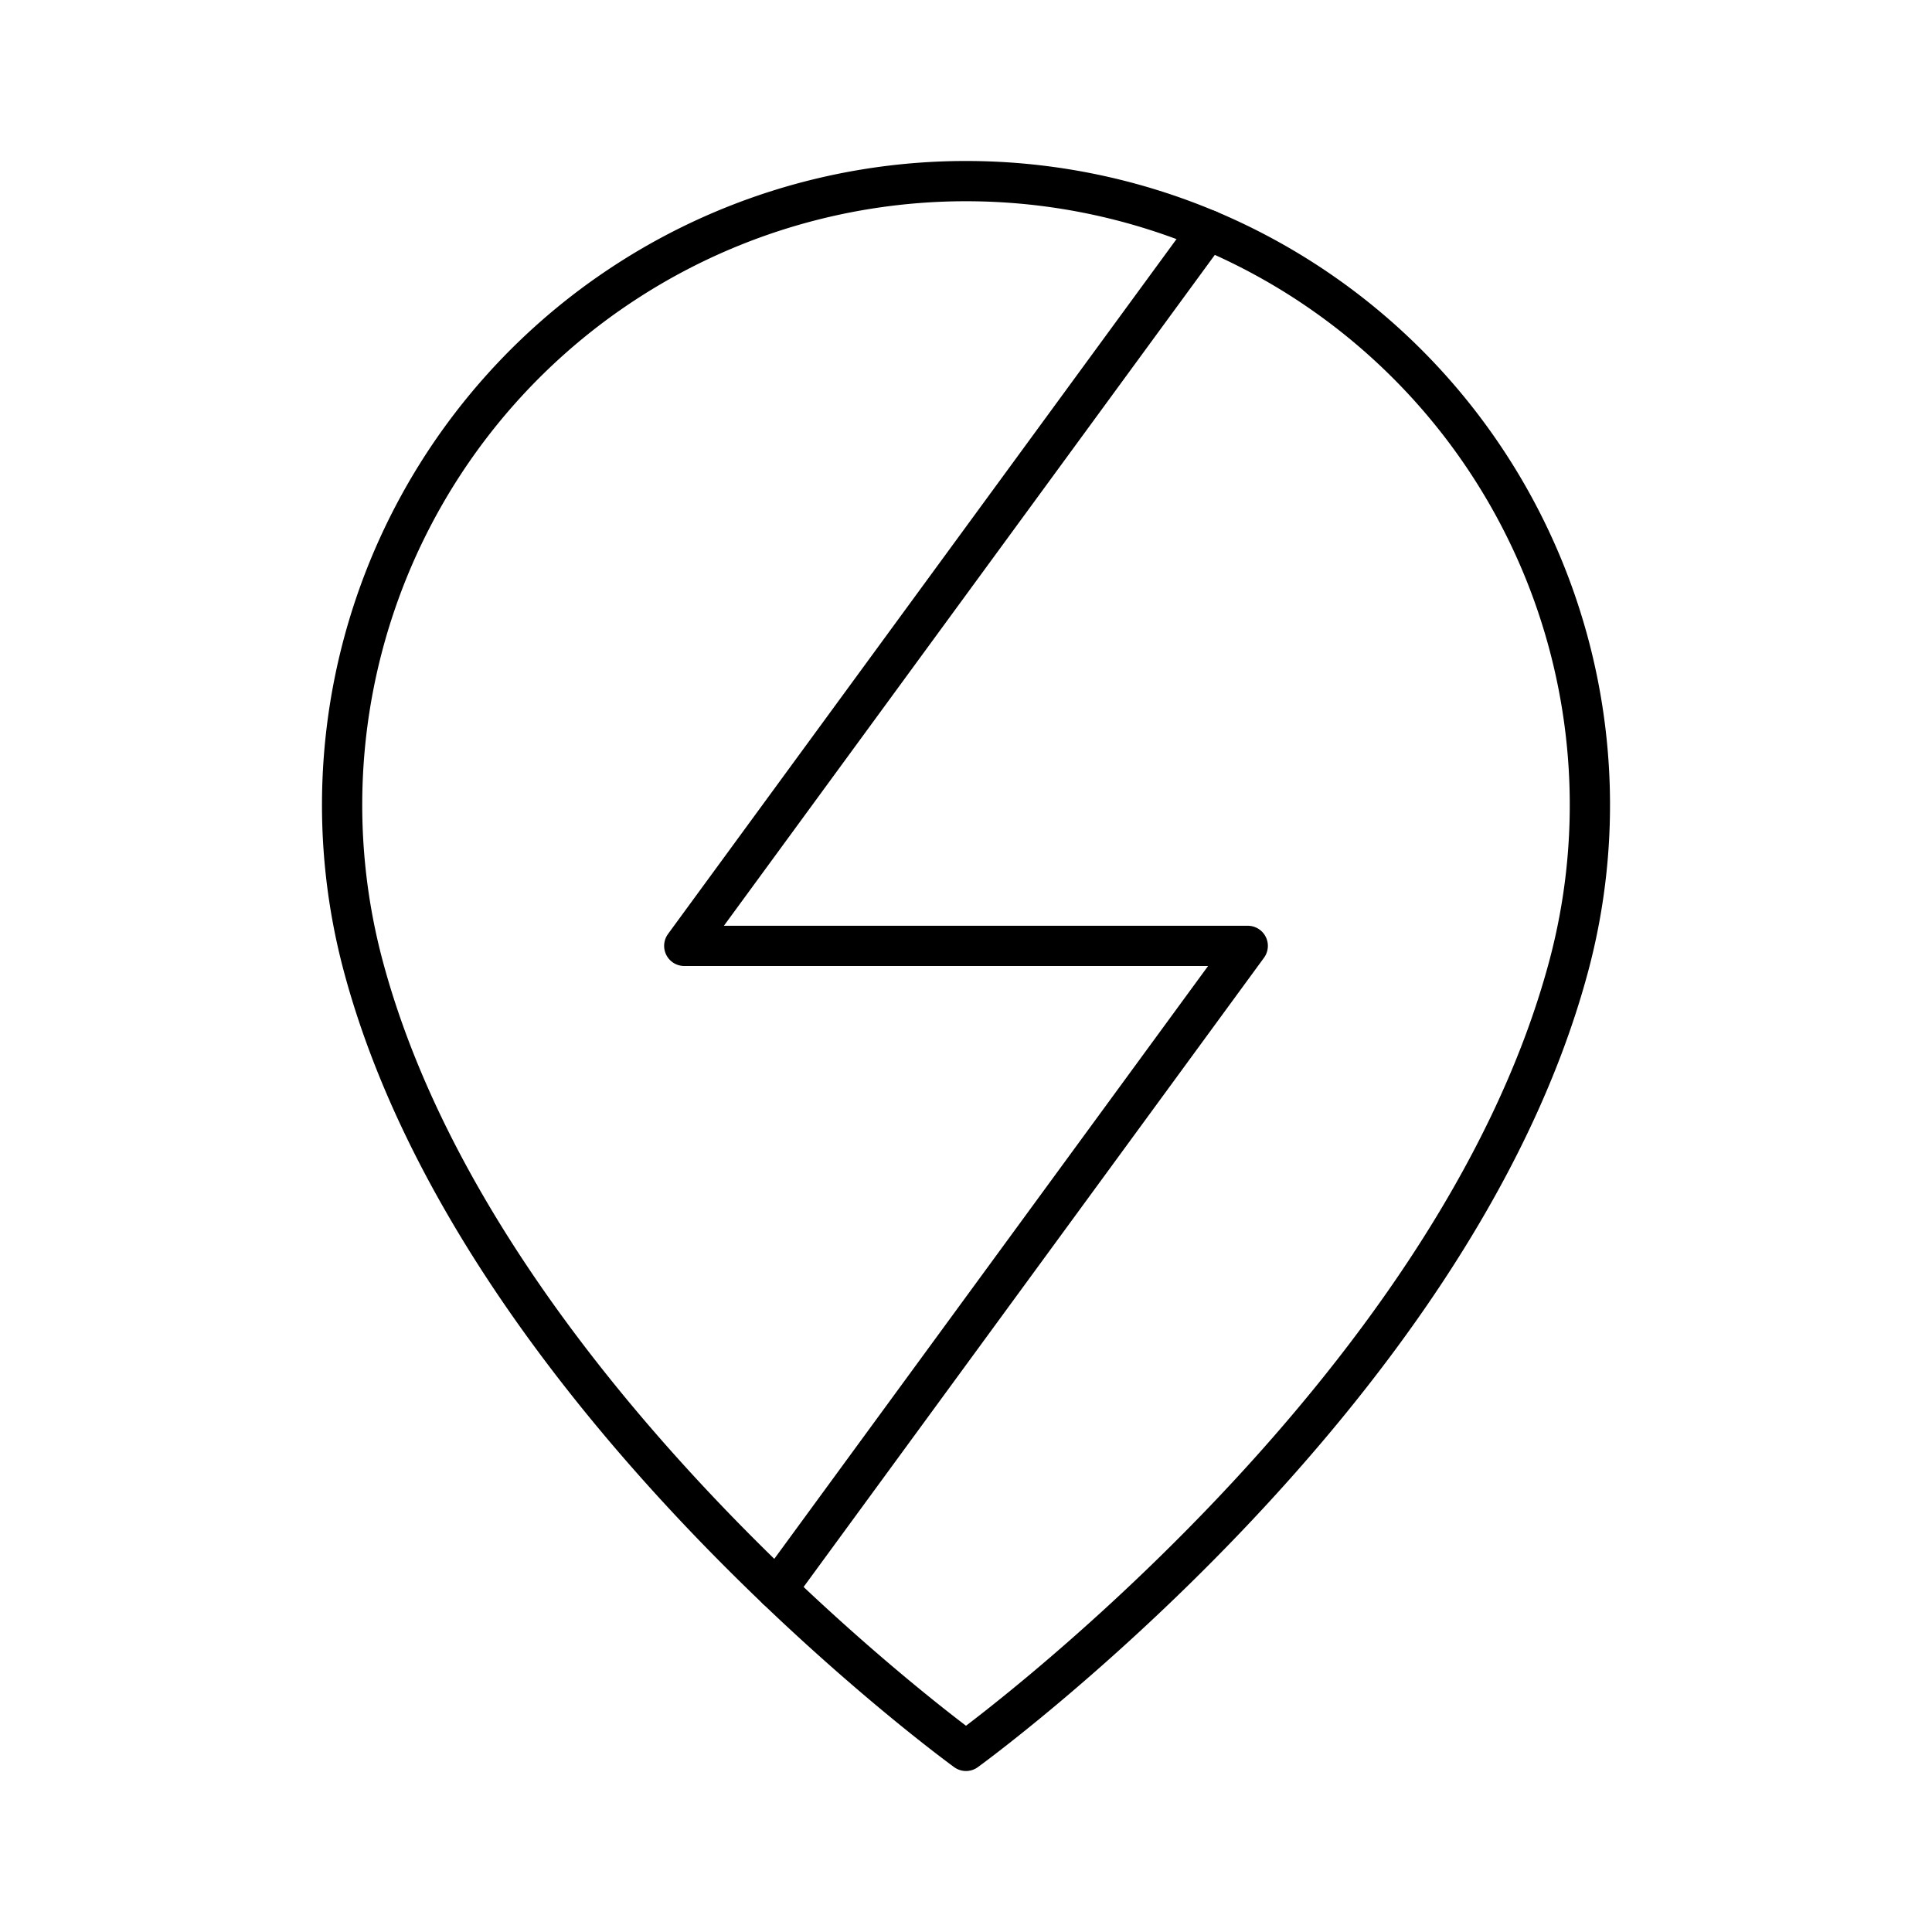 <svg xmlns="http://www.w3.org/2000/svg" xmlns:xlink="http://www.w3.org/1999/xlink" width="48" height="48" viewBox="0 0 48 48"><path fill="none" stroke="currentColor" stroke-linecap="round" stroke-linejoin="round" d="M15.11 7.303a15.5 15.5 0 0 1 23.862 16.71C36.096 34.744 24 43.5 24 43.5S11.904 34.744 9.028 24.012a15.5 15.5 0 0 1 6.081-16.709z"/><path fill="none" stroke="currentColor" stroke-linecap="round" stroke-linejoin="round" d="M19.302 39.487L31 23.5H17L30.015 5.714"/></svg>